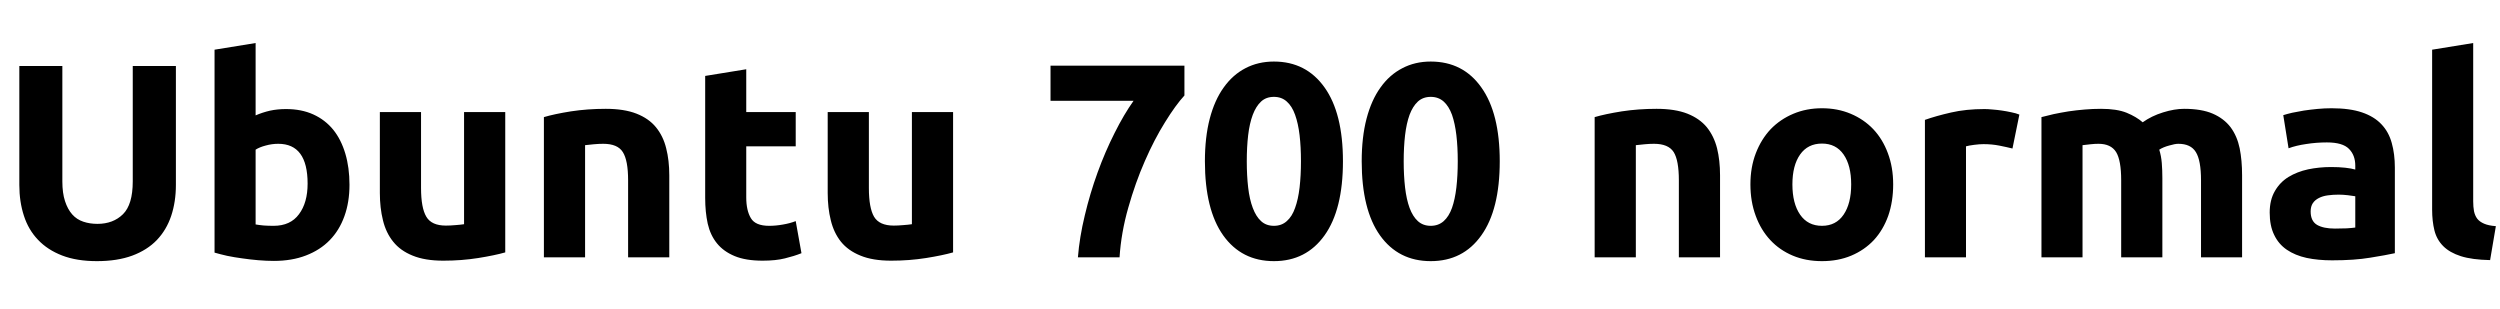 <svg xmlns="http://www.w3.org/2000/svg" xmlns:xlink="http://www.w3.org/1999/xlink" width="217.32" height="26.904"><path fill="black" d="M8.42 22.70L8.42 22.70Q6.67 22.70 5.40 22.21Q4.13 21.72 3.30 20.84Q2.47 19.97 2.08 18.76Q1.68 17.54 1.68 16.08L1.68 16.08L1.68 5.74L5.42 5.74L5.42 15.77Q5.42 16.78 5.65 17.48Q5.88 18.19 6.28 18.64Q6.67 19.08 7.24 19.27Q7.80 19.46 8.47 19.46L8.47 19.46Q9.84 19.46 10.69 18.62Q11.54 17.78 11.54 15.77L11.54 15.77L11.54 5.74L15.29 5.74L15.29 16.08Q15.29 17.54 14.88 18.77Q14.47 19.99 13.63 20.87Q12.79 21.74 11.50 22.22Q10.20 22.70 8.42 22.70ZM26.74 15.96L26.74 15.96Q26.74 12.50 24.19 12.50L24.19 12.50Q23.64 12.50 23.10 12.65Q22.56 12.79 22.22 13.01L22.22 13.01L22.22 19.51Q22.49 19.56 22.90 19.60Q23.30 19.63 23.78 19.63L23.78 19.63Q25.25 19.63 25.99 18.62Q26.74 17.62 26.74 15.96ZM30.38 16.06L30.38 16.06Q30.38 17.57 29.94 18.79Q29.50 20.02 28.66 20.88Q27.82 21.74 26.59 22.21Q25.37 22.68 23.81 22.68L23.81 22.68Q23.16 22.68 22.45 22.62Q21.74 22.56 21.06 22.46Q20.38 22.37 19.75 22.24Q19.13 22.10 18.65 21.96L18.65 21.96L18.65 4.32L22.22 3.74L22.22 10.03Q22.82 9.77 23.47 9.62Q24.12 9.48 24.86 9.48L24.86 9.48Q26.21 9.48 27.24 9.95Q28.27 10.42 28.97 11.28Q29.66 12.14 30.02 13.36Q30.38 14.57 30.38 16.06ZM43.92 9.74L43.92 21.94Q43.01 22.20 41.57 22.43Q40.13 22.66 38.54 22.66L38.54 22.66Q36.94 22.66 35.87 22.22Q34.80 21.79 34.18 21.01Q33.55 20.23 33.29 19.15Q33.02 18.07 33.02 16.78L33.02 16.78L33.02 9.74L36.60 9.74L36.60 16.34Q36.60 18.07 37.06 18.84Q37.51 19.61 38.76 19.61L38.76 19.61Q39.14 19.61 39.58 19.57Q40.01 19.54 40.34 19.49L40.34 19.49L40.34 9.74L43.92 9.74ZM47.28 22.37L47.28 10.18Q48.19 9.91 49.63 9.68Q51.07 9.46 52.66 9.46L52.66 9.46Q54.26 9.46 55.33 9.88Q56.40 10.30 57.02 11.06Q57.65 11.83 57.91 12.89Q58.18 13.94 58.18 15.24L58.18 15.24L58.18 22.37L54.60 22.37L54.60 15.67Q54.60 13.94 54.14 13.22Q53.69 12.50 52.44 12.50L52.44 12.50Q52.06 12.50 51.62 12.54Q51.19 12.58 50.86 12.62L50.86 12.62L50.86 22.37L47.28 22.37ZM61.30 17.21L61.30 6.60L64.87 6.02L64.87 9.74L69.17 9.74L69.17 12.72L64.87 12.72L64.87 17.16Q64.87 18.29 65.27 18.96Q65.66 19.63 66.86 19.63L66.86 19.63Q67.44 19.63 68.05 19.52Q68.66 19.42 69.17 19.22L69.17 19.22L69.67 22.01Q69.02 22.27 68.23 22.46Q67.44 22.66 66.29 22.66L66.29 22.66Q64.82 22.66 63.86 22.26Q62.90 21.86 62.33 21.16Q61.75 20.45 61.52 19.44Q61.30 18.43 61.30 17.21L61.30 17.21ZM82.85 9.74L82.85 21.94Q81.94 22.20 80.50 22.43Q79.06 22.66 77.47 22.66L77.47 22.66Q75.86 22.66 74.80 22.22Q73.73 21.79 73.10 21.01Q72.48 20.23 72.22 19.15Q71.95 18.07 71.95 16.78L71.95 16.78L71.95 9.74L75.53 9.74L75.53 16.34Q75.53 18.07 75.98 18.84Q76.44 19.61 77.69 19.61L77.69 19.61Q78.07 19.61 78.50 19.57Q78.94 19.54 79.27 19.49L79.27 19.49L79.27 9.74L82.85 9.74ZM97.32 22.37L93.70 22.37Q93.84 20.62 94.30 18.72Q94.75 16.82 95.41 15.00Q96.07 13.18 96.89 11.56Q97.70 9.94 98.54 8.76L98.54 8.76L91.32 8.76L91.32 5.71L102.96 5.71L102.96 8.30Q102.19 9.14 101.27 10.63Q100.34 12.12 99.52 14.00Q98.69 15.89 98.08 18.05Q97.46 20.21 97.32 22.37L97.32 22.37ZM116.74 14.02L116.74 14.02Q116.74 18.22 115.14 20.46Q113.54 22.70 110.74 22.70L110.74 22.70Q107.93 22.70 106.33 20.46Q104.74 18.22 104.74 14.02L104.74 14.02Q104.74 11.93 105.16 10.32Q105.58 8.71 106.37 7.61Q107.16 6.50 108.26 5.93Q109.37 5.35 110.74 5.35L110.74 5.35Q113.54 5.35 115.14 7.60Q116.74 9.84 116.74 14.02ZM113.09 14.02L113.09 14.02Q113.09 12.77 112.97 11.75Q112.85 10.73 112.58 9.98Q112.32 9.24 111.86 8.83Q111.41 8.42 110.74 8.42L110.74 8.42Q110.06 8.42 109.62 8.83Q109.18 9.24 108.90 9.98Q108.62 10.73 108.50 11.75Q108.38 12.77 108.38 14.02L108.38 14.02Q108.38 15.26 108.50 16.30Q108.62 17.33 108.90 18.07Q109.18 18.82 109.62 19.22Q110.06 19.63 110.74 19.63L110.74 19.63Q111.41 19.63 111.86 19.22Q112.32 18.82 112.58 18.07Q112.85 17.33 112.97 16.30Q113.09 15.26 113.09 14.02ZM130.37 14.02L130.37 14.02Q130.37 18.22 128.77 20.46Q127.18 22.70 124.37 22.70L124.37 22.70Q121.56 22.70 119.96 20.46Q118.37 18.22 118.37 14.02L118.37 14.02Q118.37 11.93 118.79 10.32Q119.21 8.71 120.00 7.61Q120.79 6.50 121.90 5.93Q123.00 5.35 124.37 5.35L124.37 5.35Q127.18 5.35 128.77 7.60Q130.37 9.84 130.37 14.02ZM126.72 14.02L126.72 14.02Q126.72 12.77 126.60 11.75Q126.48 10.73 126.22 9.98Q125.95 9.24 125.50 8.83Q125.04 8.42 124.37 8.42L124.37 8.42Q123.70 8.42 123.25 8.83Q122.81 9.24 122.53 9.98Q122.26 10.73 122.14 11.75Q122.02 12.77 122.02 14.02L122.02 14.02Q122.02 15.26 122.14 16.30Q122.26 17.33 122.53 18.07Q122.81 18.82 123.25 19.22Q123.70 19.63 124.37 19.63L124.37 19.63Q125.04 19.63 125.50 19.22Q125.95 18.82 126.22 18.07Q126.48 17.33 126.60 16.30Q126.72 15.26 126.72 14.02ZM138.62 22.37L138.62 10.18Q139.54 9.91 140.98 9.68Q142.42 9.46 144.00 9.46L144.00 9.46Q145.61 9.46 146.68 9.88Q147.74 10.30 148.37 11.06Q148.99 11.83 149.26 12.89Q149.52 13.94 149.52 15.24L149.52 15.24L149.52 22.37L145.94 22.37L145.94 15.67Q145.94 13.94 145.49 13.22Q145.03 12.50 143.78 12.50L143.78 12.50Q143.40 12.50 142.97 12.54Q142.54 12.58 142.20 12.62L142.20 12.62L142.20 22.37L138.62 22.37ZM164.57 16.03L164.57 16.03Q164.57 17.52 164.14 18.76Q163.70 19.99 162.89 20.87Q162.07 21.74 160.93 22.22Q159.79 22.70 158.38 22.70L158.38 22.70Q156.98 22.70 155.84 22.22Q154.70 21.74 153.89 20.87Q153.07 19.99 152.62 18.76Q152.16 17.52 152.16 16.03L152.16 16.03Q152.16 14.54 152.63 13.32Q153.10 12.10 153.92 11.23Q154.75 10.37 155.89 9.89Q157.03 9.41 158.38 9.41L158.38 9.41Q159.74 9.41 160.88 9.89Q162.02 10.37 162.84 11.23Q163.66 12.10 164.11 13.32Q164.57 14.54 164.57 16.03ZM160.92 16.03L160.92 16.03Q160.92 14.38 160.26 13.43Q159.60 12.48 158.38 12.48L158.38 12.48Q157.15 12.48 156.48 13.43Q155.81 14.38 155.81 16.03L155.81 16.03Q155.81 17.69 156.48 18.66Q157.15 19.63 158.38 19.63L158.38 19.63Q159.60 19.63 160.26 18.66Q160.92 17.69 160.92 16.03ZM175.54 9.96L174.94 12.91Q174.46 12.79 173.81 12.66Q173.16 12.53 172.42 12.53L172.42 12.53Q172.08 12.53 171.61 12.59Q171.14 12.65 170.90 12.72L170.90 12.72L170.90 22.37L167.33 22.37L167.33 10.42Q168.29 10.08 169.60 9.78Q170.90 9.48 172.51 9.48L172.51 9.48Q172.80 9.48 173.21 9.52Q173.62 9.55 174.02 9.61Q174.43 9.67 174.84 9.76Q175.25 9.84 175.54 9.96L175.54 9.96ZM184.39 22.37L184.39 15.67Q184.39 13.94 183.95 13.22Q183.50 12.50 182.42 12.50L182.42 12.50Q182.09 12.50 181.73 12.54Q181.37 12.58 181.03 12.62L181.03 12.62L181.03 22.37L177.46 22.37L177.46 10.18Q177.91 10.06 178.52 9.92Q179.14 9.79 179.82 9.68Q180.50 9.58 181.22 9.52Q181.94 9.46 182.64 9.46L182.64 9.46Q184.01 9.46 184.86 9.80Q185.71 10.15 186.26 10.63L186.26 10.63Q187.03 10.08 188.03 9.77Q189.02 9.46 189.86 9.46L189.86 9.46Q191.38 9.46 192.35 9.88Q193.32 10.30 193.90 11.06Q194.47 11.83 194.69 12.89Q194.90 13.94 194.90 15.24L194.90 15.24L194.90 22.37L191.33 22.37L191.33 15.67Q191.33 13.94 190.88 13.22Q190.44 12.50 189.36 12.50L189.36 12.50Q189.07 12.50 188.56 12.65Q188.04 12.79 187.70 13.01L187.70 13.01Q187.87 13.56 187.92 14.17Q187.97 14.78 187.97 15.48L187.97 15.48L187.97 22.37L184.39 22.37ZM202.97 19.87L202.97 19.87Q203.50 19.87 203.98 19.85Q204.46 19.82 204.74 19.78L204.74 19.78L204.74 17.06Q204.53 17.02 204.10 16.97Q203.66 16.92 203.30 16.92L203.30 16.92Q202.80 16.92 202.36 16.98Q201.91 17.04 201.58 17.21Q201.24 17.38 201.05 17.66Q200.86 17.95 200.86 18.38L200.86 18.38Q200.86 19.22 201.42 19.55Q201.98 19.87 202.97 19.87ZM202.68 9.41L202.68 9.41Q204.26 9.41 205.32 9.77Q206.38 10.13 207.01 10.80Q207.65 11.47 207.91 12.43Q208.18 13.39 208.18 14.57L208.18 14.57L208.18 22.01Q207.41 22.18 206.04 22.40Q204.67 22.63 202.73 22.63L202.73 22.63Q201.50 22.63 200.51 22.42Q199.51 22.20 198.79 21.71Q198.07 21.22 197.69 20.42Q197.30 19.63 197.30 18.48L197.30 18.48Q197.30 17.38 197.75 16.61Q198.19 15.84 198.94 15.38Q199.68 14.93 200.64 14.72Q201.60 14.52 202.63 14.52L202.63 14.52Q203.33 14.52 203.87 14.58Q204.41 14.64 204.74 14.74L204.74 14.74L204.74 14.40Q204.74 13.49 204.19 12.94Q203.64 12.38 202.27 12.38L202.27 12.38Q201.36 12.38 200.47 12.52Q199.58 12.65 198.94 12.89L198.94 12.89L198.48 10.01Q198.79 9.91 199.26 9.80Q199.73 9.70 200.28 9.61Q200.83 9.53 201.44 9.47Q202.06 9.41 202.68 9.41ZM216.96 19.66L216.46 22.61Q214.90 22.58 213.92 22.27Q212.95 21.96 212.39 21.40Q211.82 20.83 211.62 20.03Q211.42 19.22 211.42 18.22L211.42 18.22L211.42 4.32L214.99 3.74L214.99 17.50Q214.99 17.98 215.06 18.36Q215.14 18.74 215.34 19.01Q215.54 19.27 215.93 19.44Q216.31 19.61 216.96 19.66L216.96 19.66Z"/></svg>